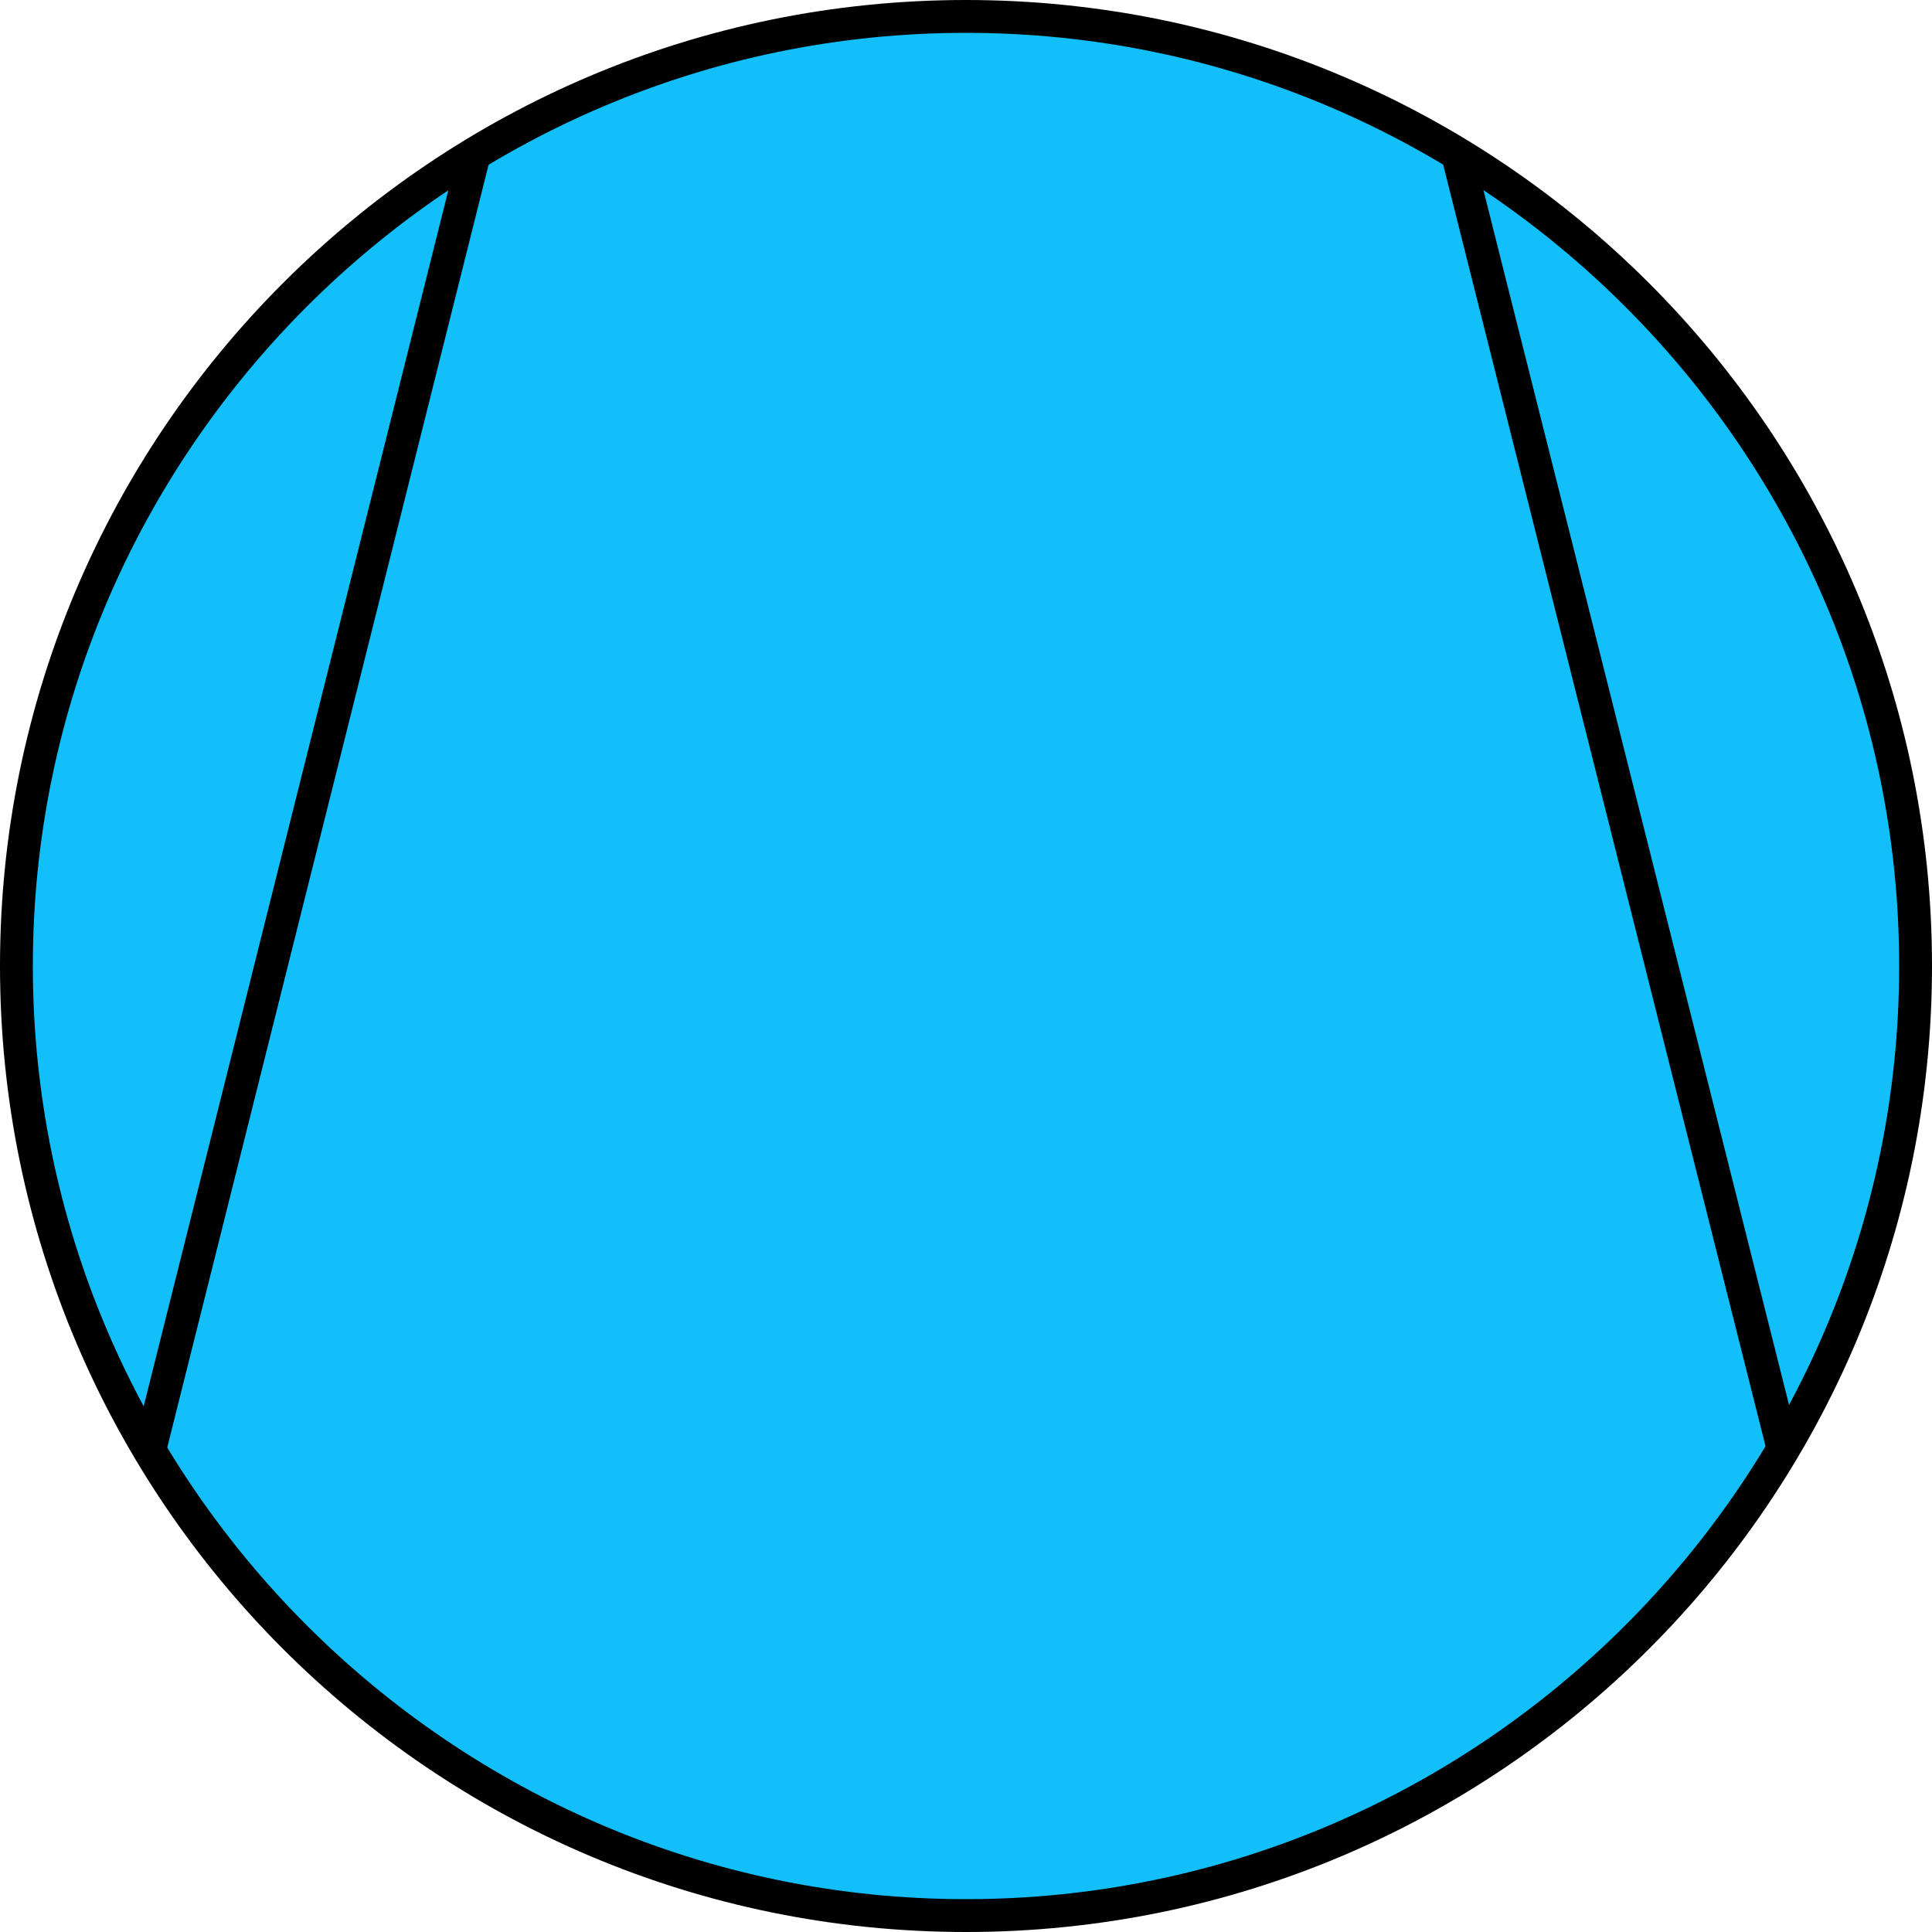 <?xml version="1.0" encoding="utf-8"?>
<!-- Generator: Adobe Illustrator 21.0.0, SVG Export Plug-In . SVG Version: 6.00 Build 0)  -->
<svg version="1.1" id="Layer_1" xmlns="http://www.w3.org/2000/svg" xmlns:xlink="http://www.w3.org/1999/xlink" x="0px" y="0px"
	 viewBox="0 0 100 100" style="enable-background:new 0 0 100 100;" xml:space="preserve">
<style type="text/css">
	.st0{fill:#13BFF9;}
	.st1{fill:#000000;}
</style>
<g>
	<g>
		<circle class="st0" cx="50" cy="50" r="49.1"/>
	</g>
	<g>
		<rect x="-18.5" y="40.6" transform="matrix(0.243 -0.97 0.97 0.243 -27.962 47.027)" width="69.3" height="1.7"/>
	</g>
	<g>
		<rect x="83" y="6.9" transform="matrix(0.97 -0.244 0.244 0.97 -7.594 21.689)" width="1.7" height="69.3"/>
	</g>
	<g>
		<path class="st1" d="M50,1.7C23.4,1.7,1.7,23.4,1.7,50S23.4,98.3,50,98.3S98.3,76.6,98.3,50S76.6,1.7,50,1.7z M50,100
			C22.4,100,0,77.6,0,50S22.4,0,50,0s50,22.4,50,50S77.6,100,50,100z"/>
	</g>
</g>
</svg>
